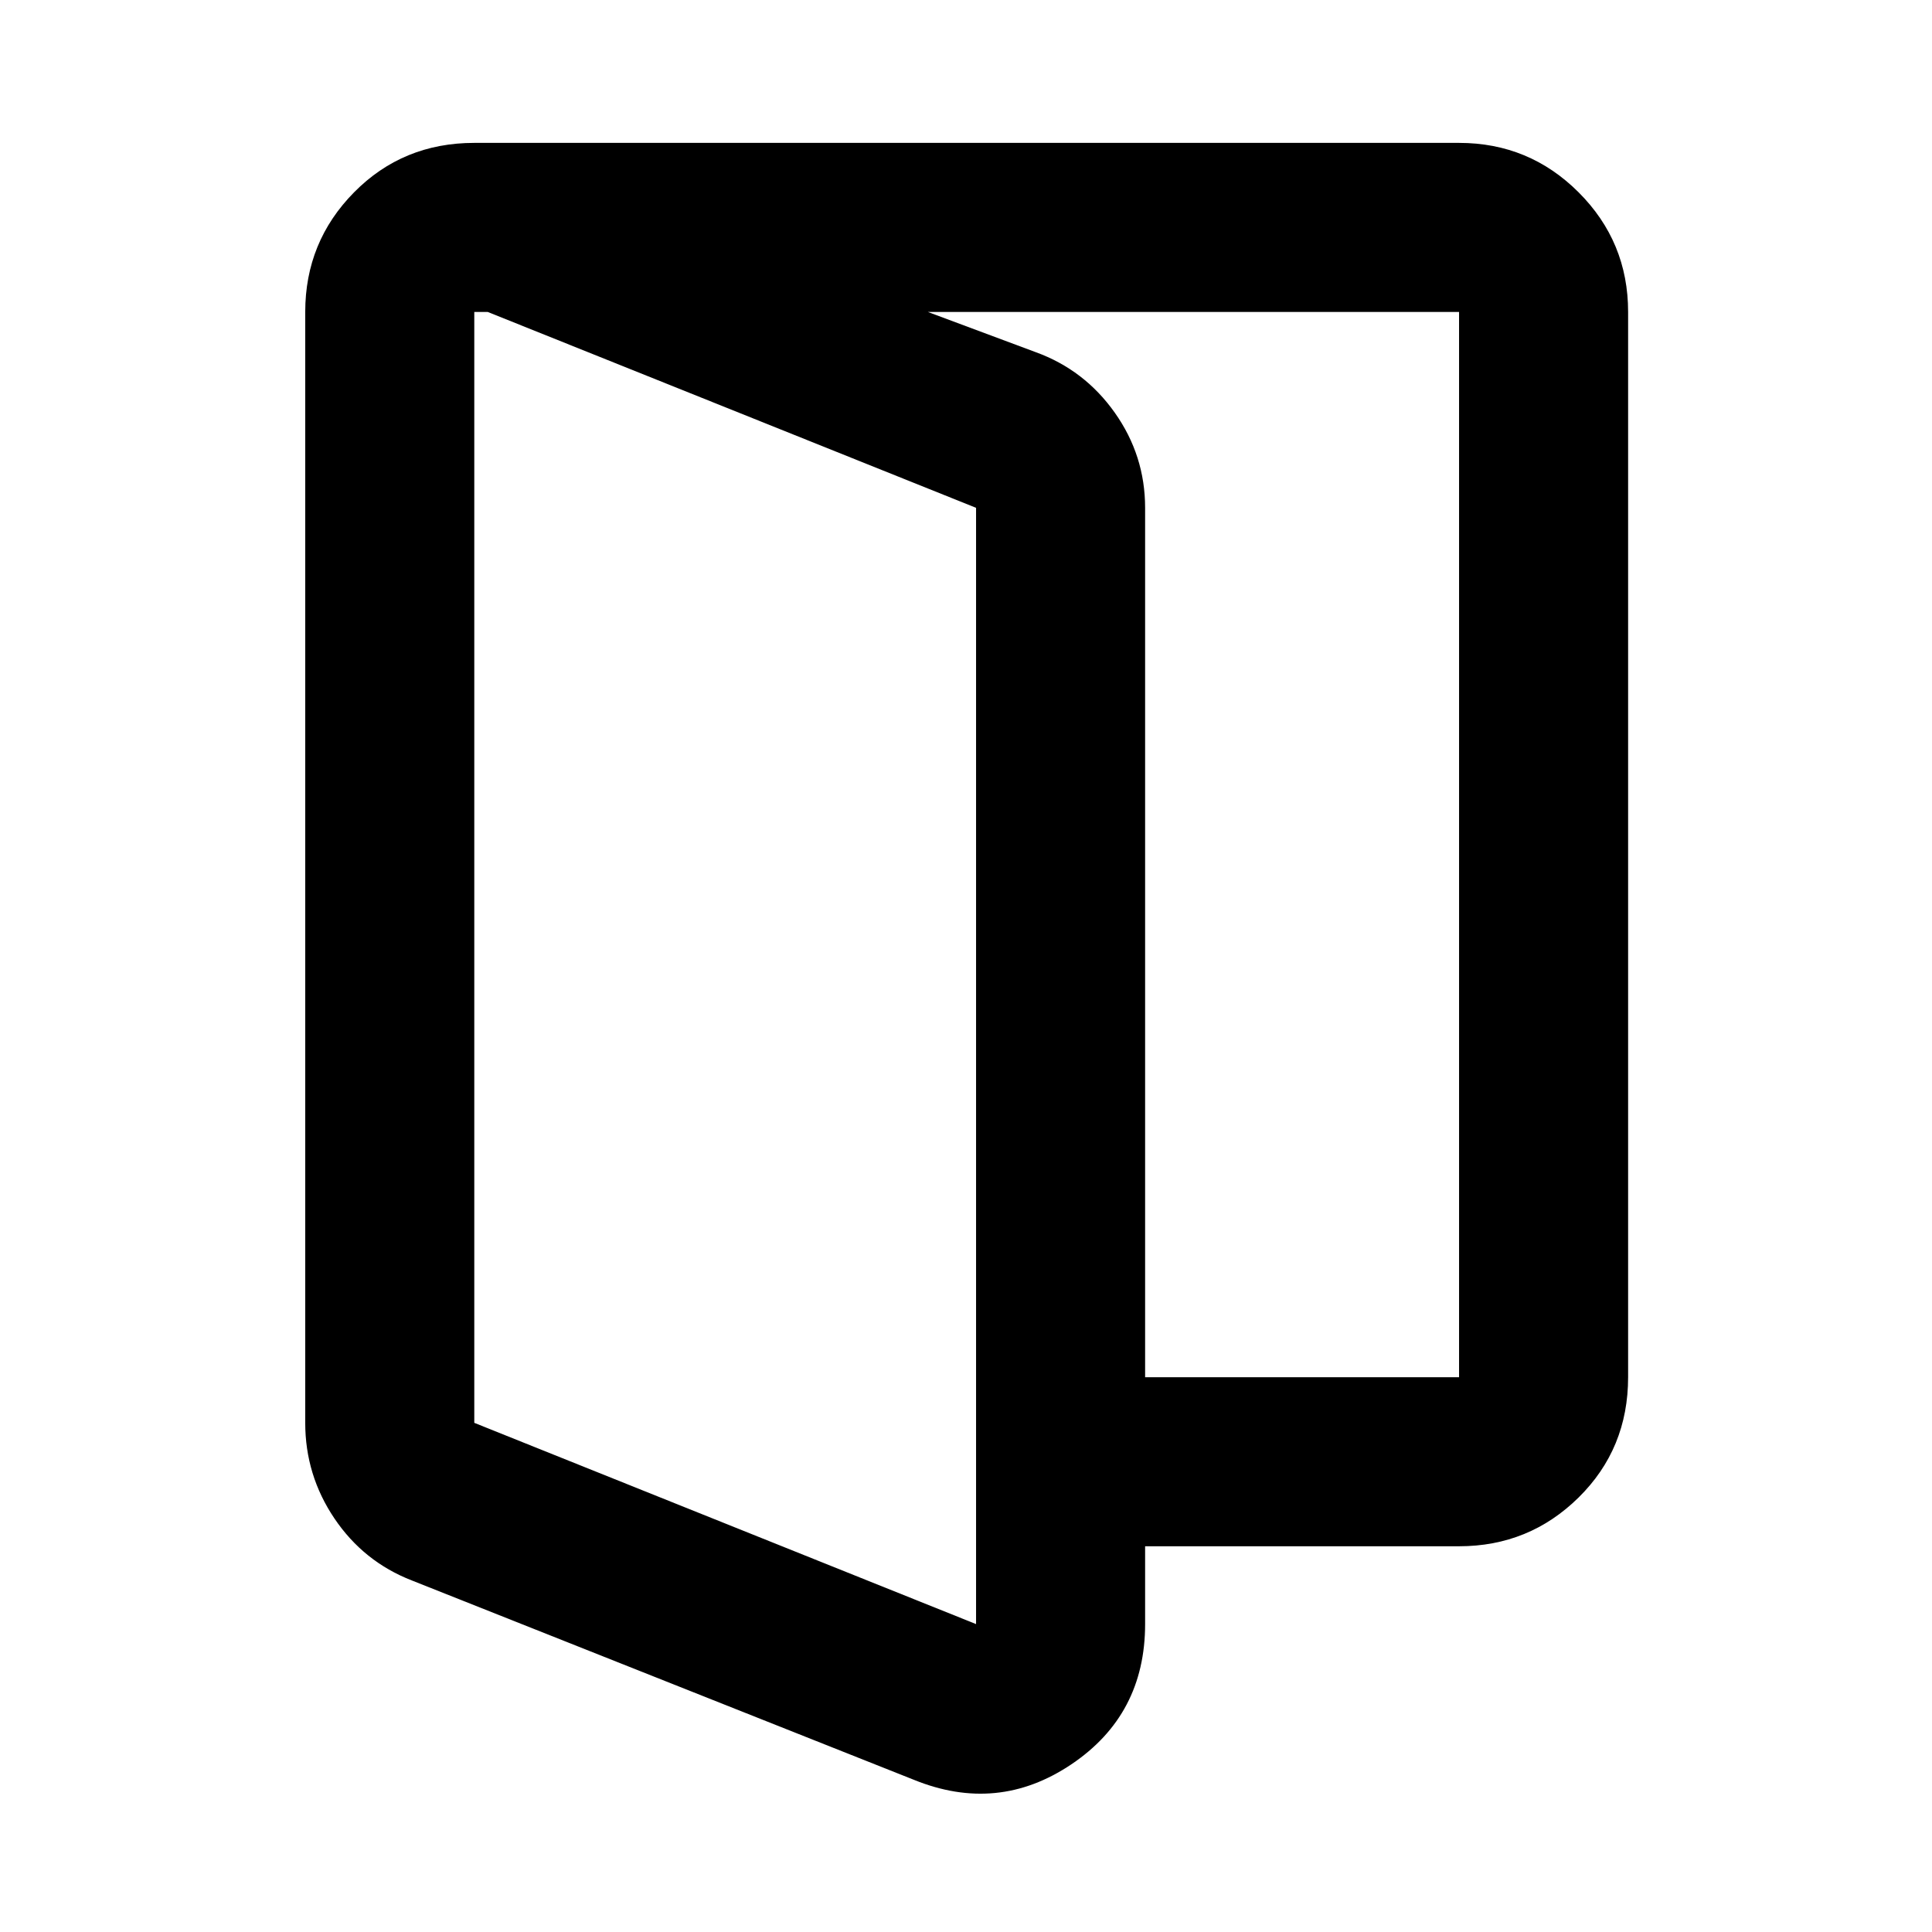 <svg xmlns="http://www.w3.org/2000/svg" height="40" viewBox="0 -960 960 960" width="40"><path d="M235.67-253 485-153v-554.67l-249.33-100V-253Zm-31 78.33q-24-9.33-38.5-30.83t-14.5-47.5v-552q0-34.83 24.25-59.42Q200.17-889 235.67-889l279 104q24.23 8.8 39.28 30.09Q569-733.63 569-707.67V-153q0 45.07-36.67 69.7-36.66 24.63-78.33 7.63l-249.33-99Zm280.33-17v-84h240V-805H235.67v-84H725q34.83 0 59.42 24.58Q809-839.83 809-805v529.33q0 35.5-24.58 59.75-24.59 24.25-59.42 24.25H485ZM235.67-253v-554.67V-253Z"/></svg>